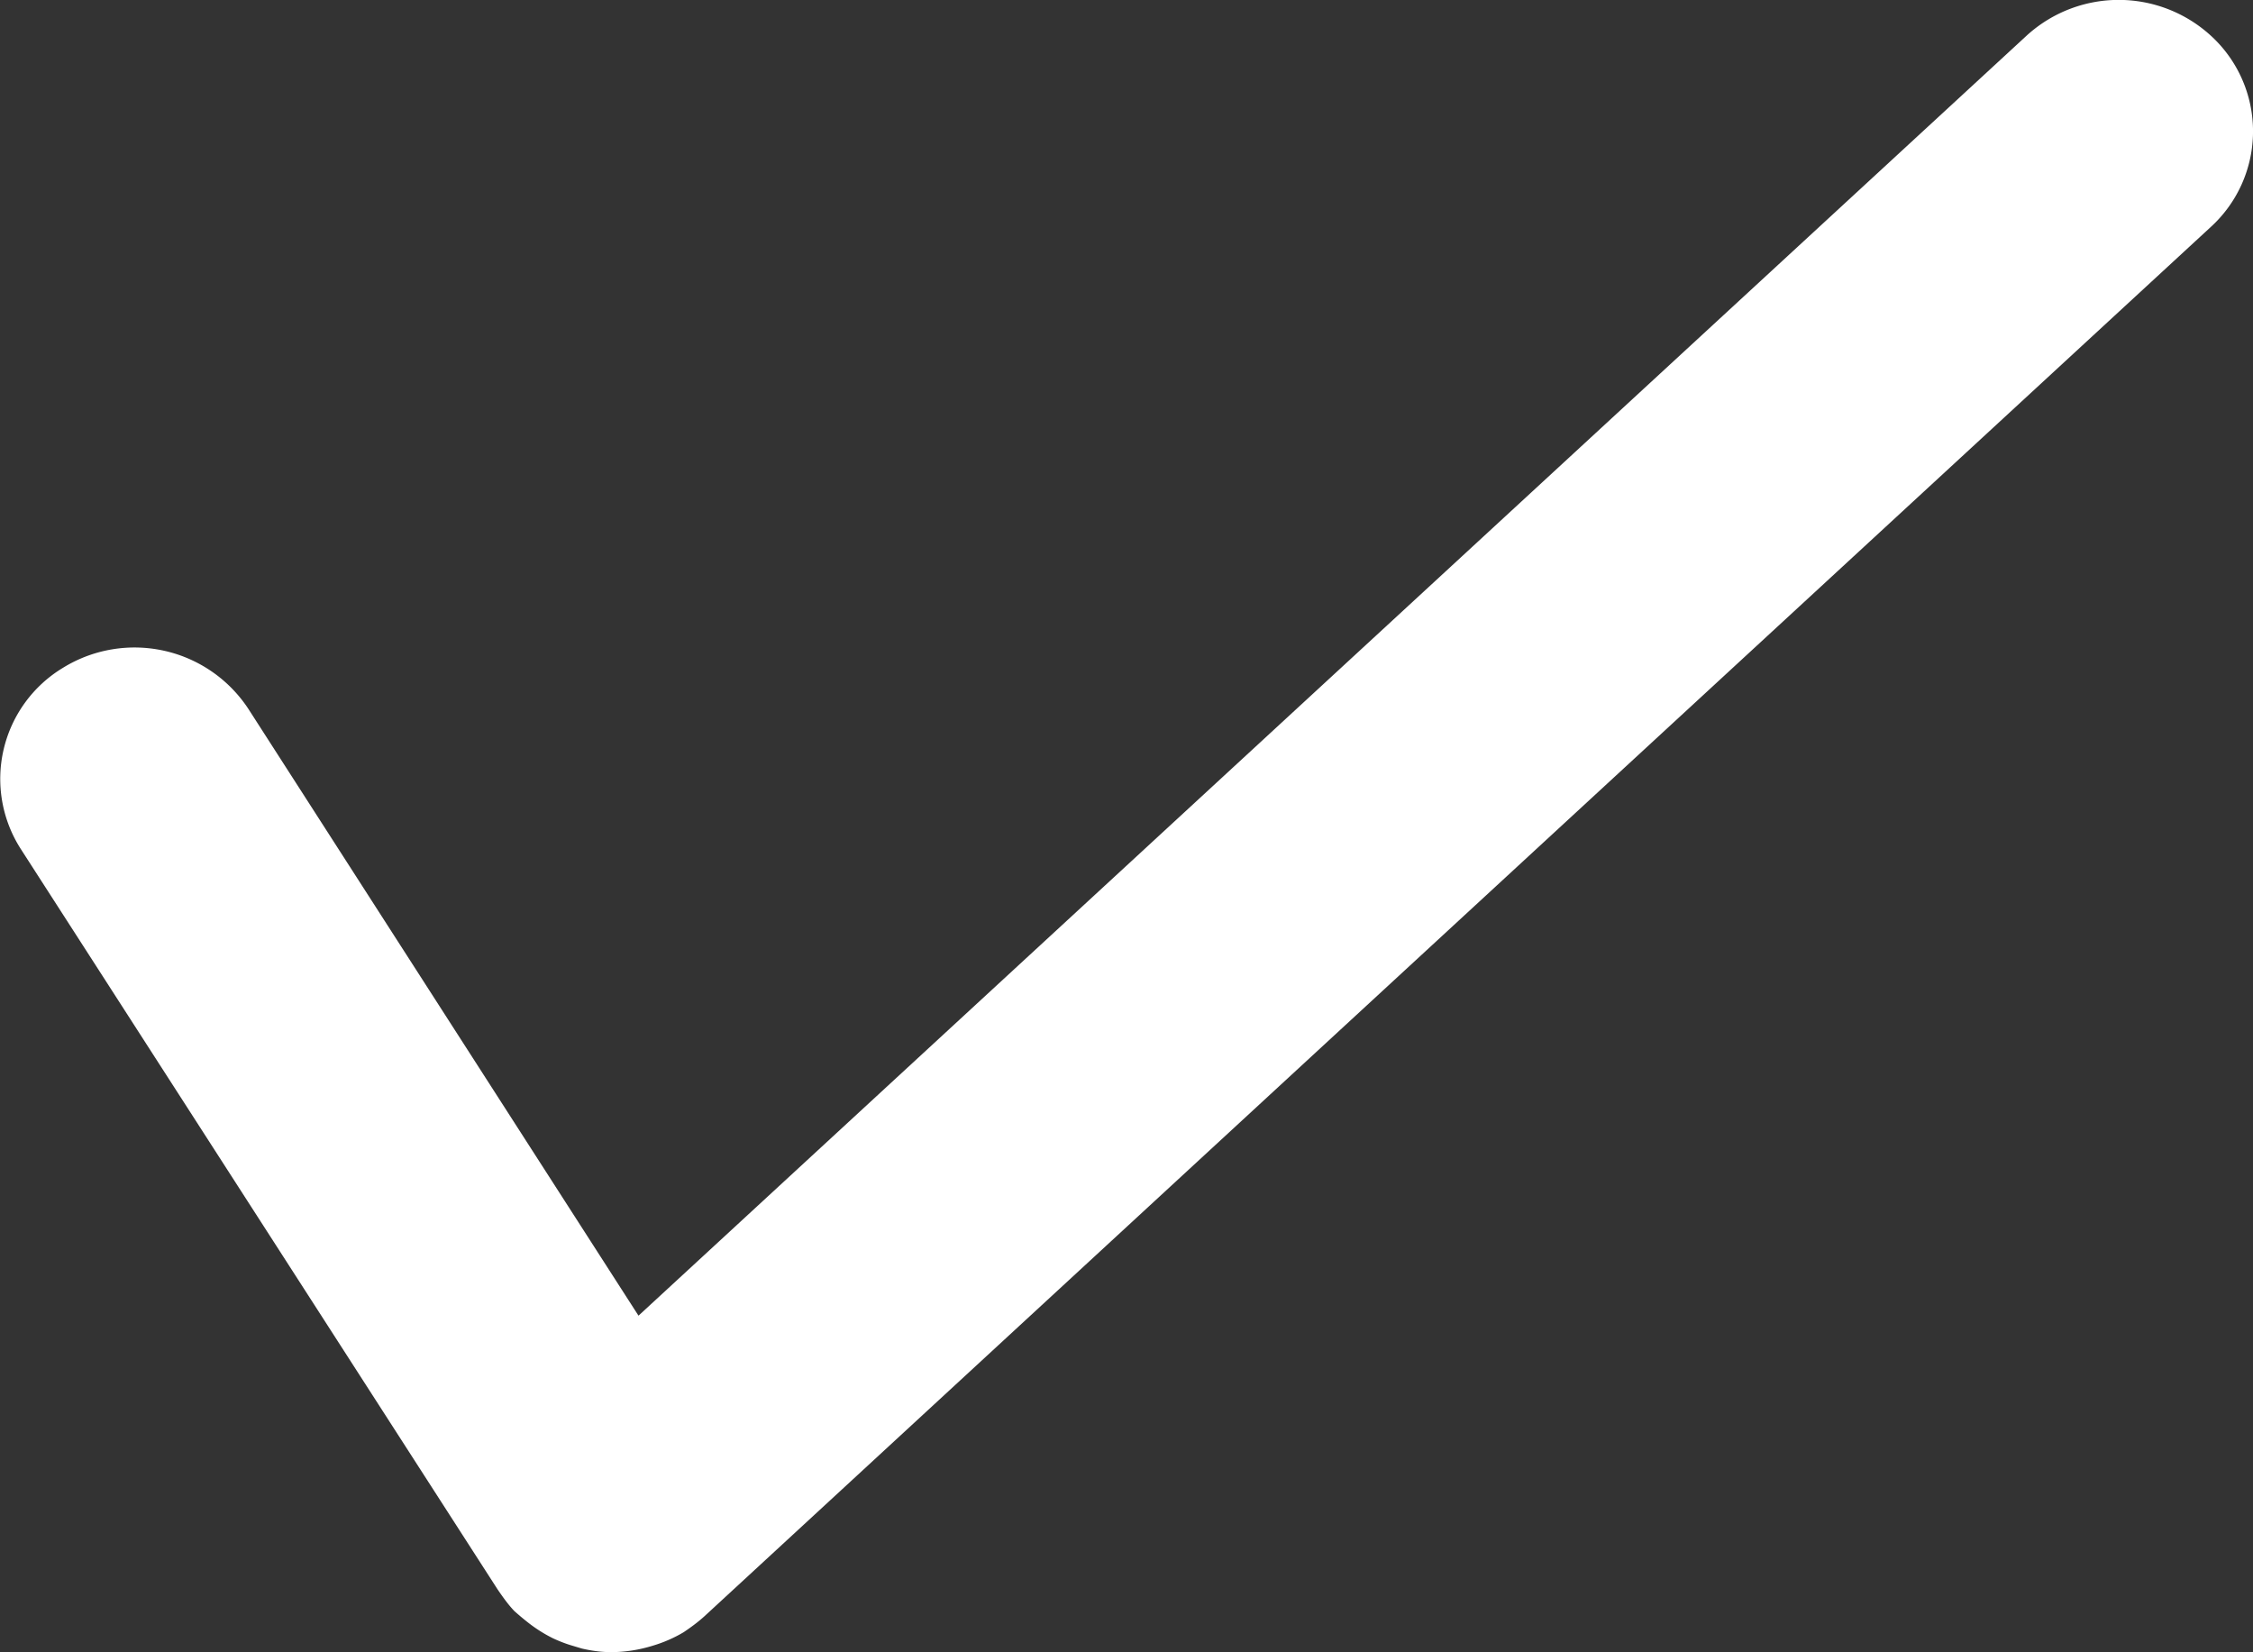 <svg xmlns="http://www.w3.org/2000/svg" width="15" height="11" viewBox="0 0 15 11"><rect x="0" y="0" width="15" height="11" fill="#333333" stroke="none"/><path fill="#FFF" fill-rule="evenodd" d="M13.491.239l-9.24 8.52L1.654 4.72a.907.907 0 0 0-1.235-.274.864.864 0 0 0-.28 1.207l3.175 4.93c.044.064.074.104.11.142.044.039.063.054.083.07a.956.956 0 0 0 .175.112c.043.02.087.037.132.05l.06.018c.065.015.13.024.196.024a.946.946 0 0 0 .276-.043.909.909 0 0 0 .206-.09c.053-.036.096-.068.137-.105l10.03-9.25a.862.862 0 0 0 .038-1.237.909.909 0 0 0-1.265-.036z"/></svg>
